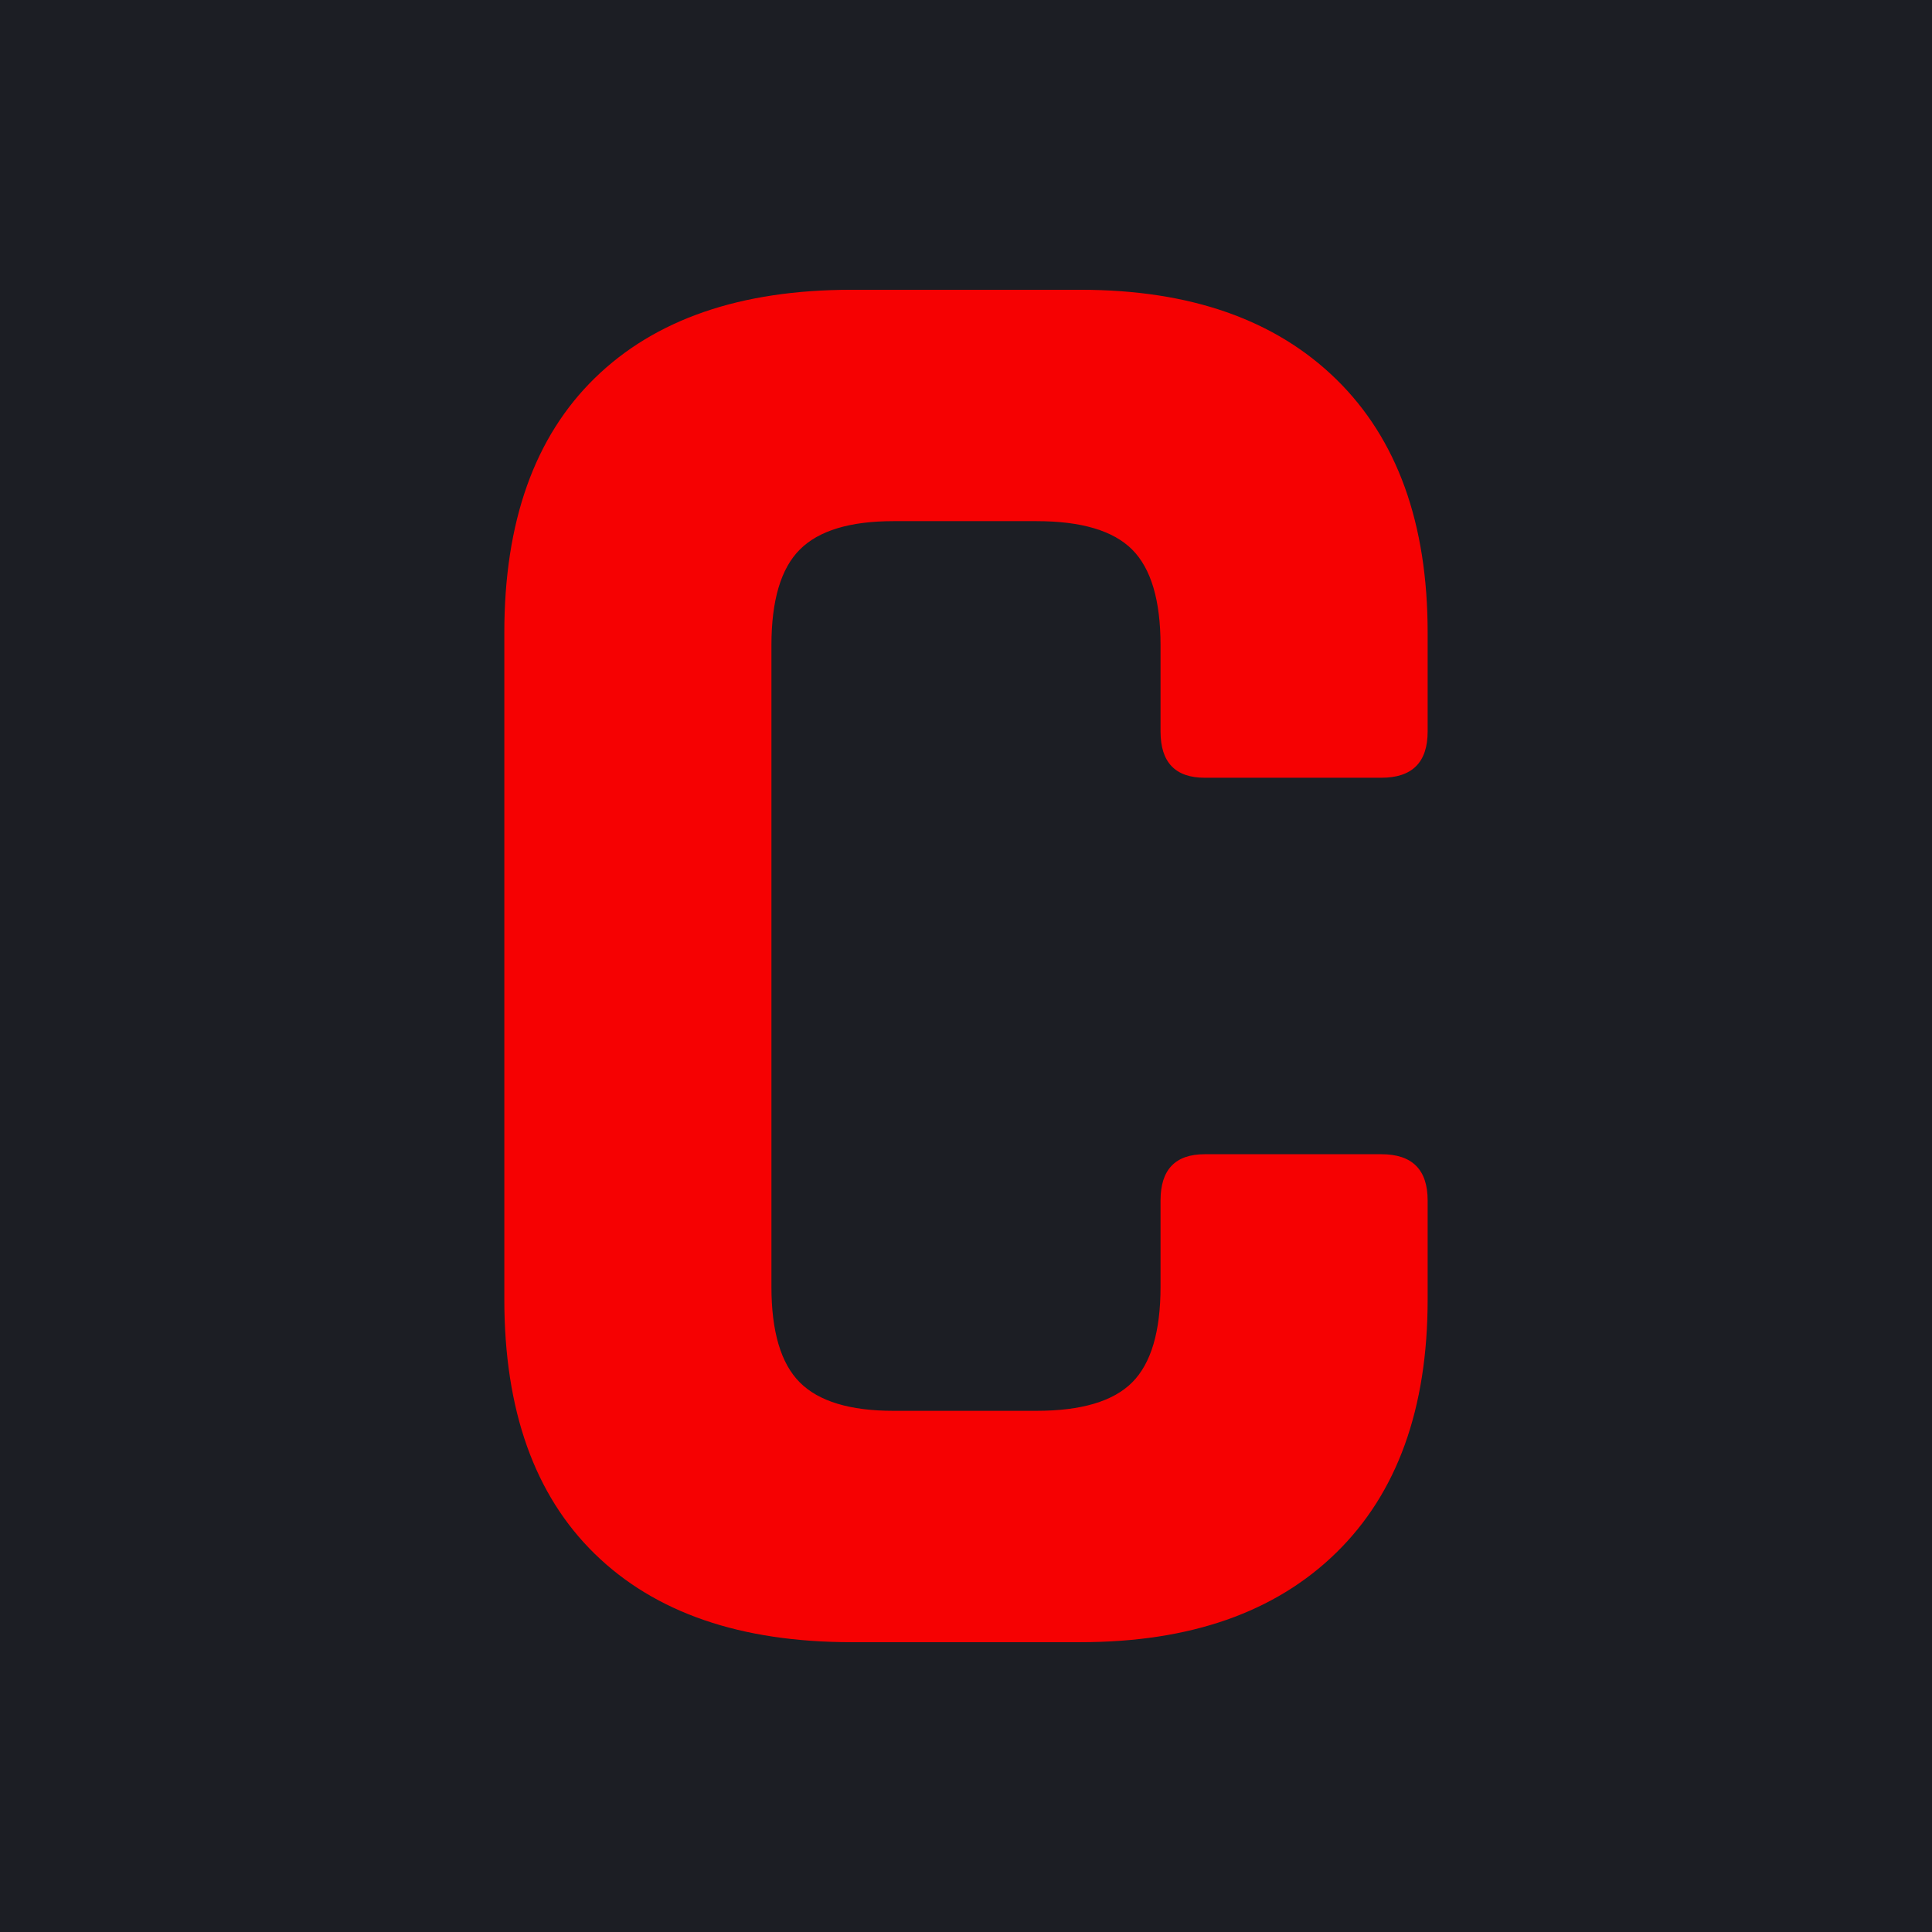 <svg xmlns="http://www.w3.org/2000/svg" width="1000" height="1000" id="empty" style=""><rect width="1000" height="1000" x="0" y="0" fill="#1c1e24" transform="matrix(1,0,0,1,0,0)"></rect><g id="logo" transform="matrix(1,0,0,1,0,0)"><g id="brand" fill="#f60102" transform="matrix(11.34,0,0,11.34,6.134801985028597e-14,1.3172550548864935e-12)"><g transform="matrix(1,0,0,1,7.867813305750811e-8,-9.198189308605712e-7)"><path id="text" transform="matrix(1 0 0 1 -5.28 61.728)" d="M54.603 13.227L44.139 13.227C39.083 13.227 35.179 11.883 32.427 9.195C29.675 6.507 28.299 2.635 28.299 -2.421L28.299 -32.853C28.299 -37.909 29.675 -41.781 32.427 -44.469C35.179 -47.157 39.083 -48.501 44.139 -48.501L54.603 -48.501C59.595 -48.501 63.483 -47.141 66.267 -44.421C69.051 -41.701 70.443 -37.845 70.443 -32.853L70.443 -28.341C70.443 -26.933 69.739 -26.229 68.331 -26.229L60.267 -26.229C58.923 -26.229 58.251 -26.933 58.251 -28.341L58.251 -32.277C58.251 -34.325 57.819 -35.781 56.955 -36.645C56.091 -37.509 54.635 -37.941 52.587 -37.941L46.059 -37.941C44.075 -37.941 42.651 -37.509 41.787 -36.645C40.923 -35.781 40.491 -34.325 40.491 -32.277L40.491 -2.997C40.491 -0.949 40.923 0.507 41.787 1.371C42.651 2.235 44.075 2.667 46.059 2.667L52.587 2.667C54.635 2.667 56.091 2.235 56.955 1.371C57.819 0.507 58.251 -0.949 58.251 -2.997L58.251 -6.933C58.251 -8.341 58.923 -9.045 60.267 -9.045L68.331 -9.045C69.739 -9.045 70.443 -8.341 70.443 -6.933L70.443 -2.421C70.443 2.571 69.051 6.427 66.267 9.147C63.483 11.867 59.595 13.227 54.603 13.227Z "></path></g></g></g></svg>